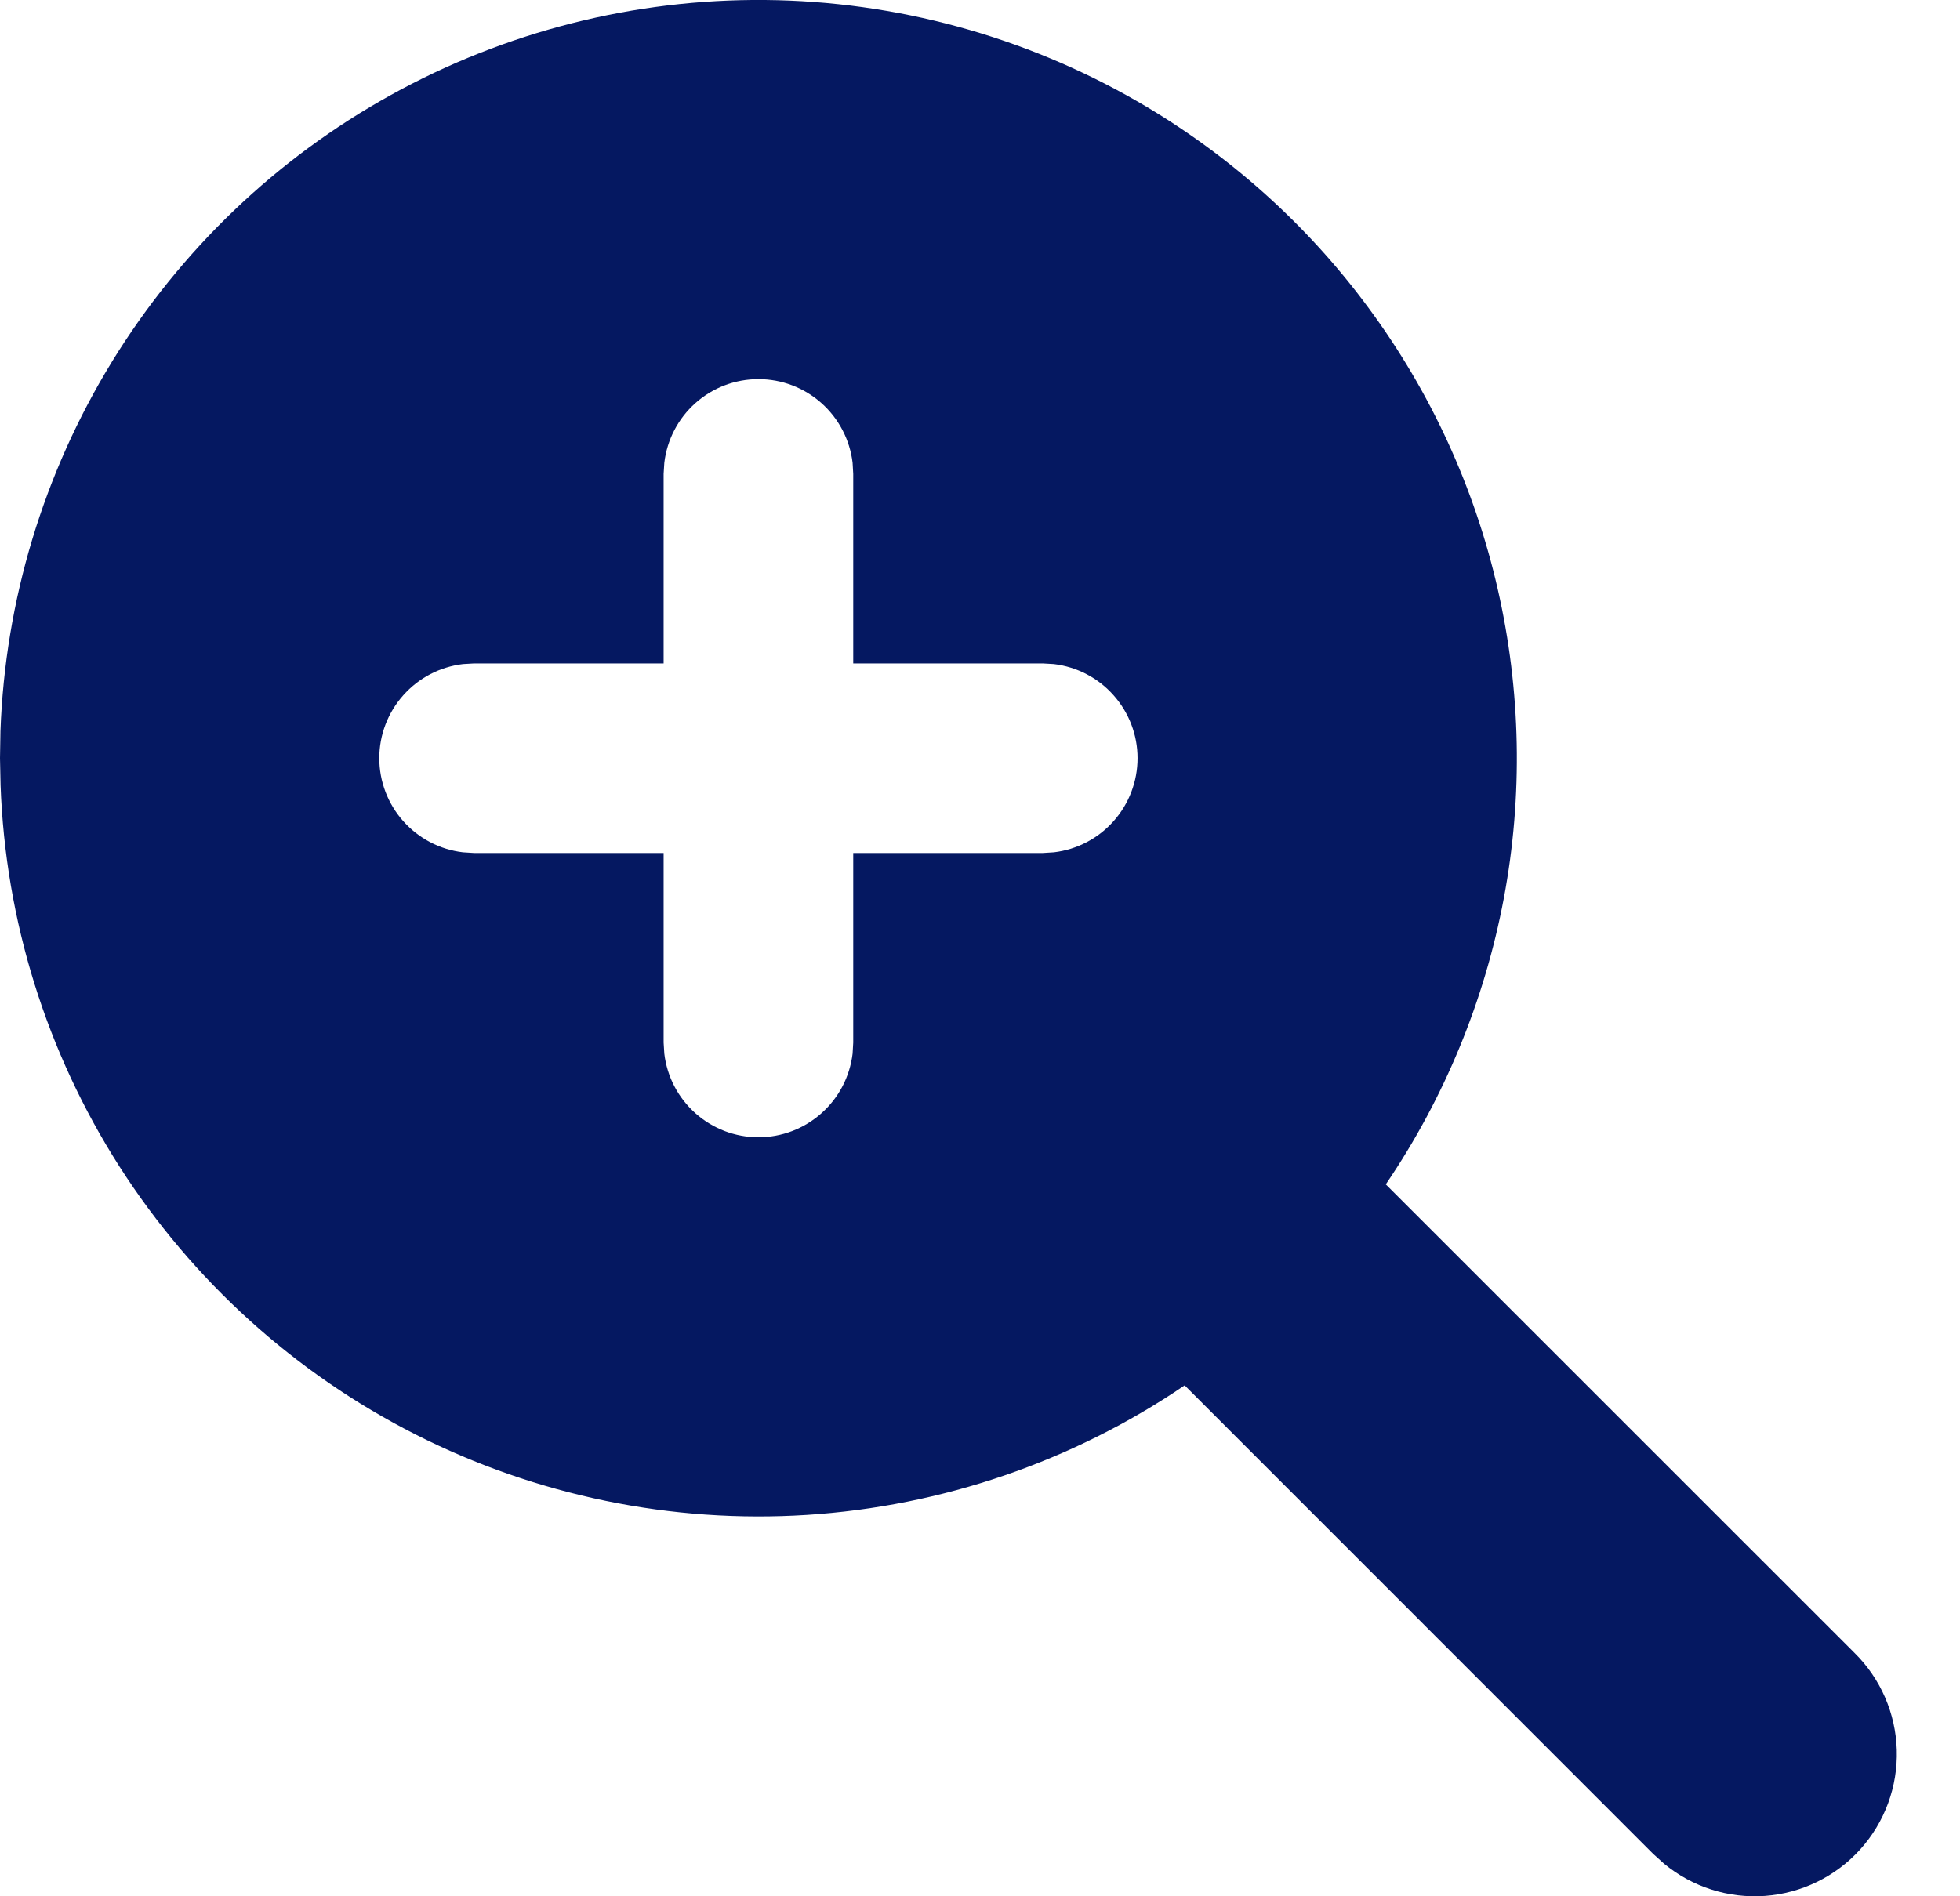 <svg width="31" height="30" viewBox="0 0 31 30" fill="none" xmlns="http://www.w3.org/2000/svg">
<path d="M17.994 1.607C19.422 2.432 20.665 3.542 21.644 4.869C22.624 6.195 23.32 7.709 23.688 9.317C24.056 10.925 24.089 12.591 23.785 14.211C23.48 15.832 22.844 17.373 21.918 18.737L29.331 26.149C29.744 26.555 29.983 27.106 30 27.685C30.017 28.264 29.81 28.828 29.422 29.258C29.034 29.688 28.494 29.952 27.916 29.994C27.339 30.036 26.767 29.854 26.32 29.485L26.149 29.331L18.737 21.917C16.964 23.122 14.9 23.829 12.761 23.966C10.622 24.102 8.485 23.663 6.573 22.694C4.661 21.724 3.044 20.26 1.889 18.454C0.735 16.648 0.086 14.565 0.009 12.423L0 11.995L0.007 11.568C0.081 9.5 0.689 7.486 1.771 5.722C2.853 3.958 4.374 2.504 6.184 1.502C7.994 0.499 10.033 -0.018 12.102 0C14.172 0.019 16.201 0.572 17.994 1.607ZM11.996 5.998C11.628 5.998 11.274 6.132 10.999 6.377C10.725 6.621 10.55 6.957 10.507 7.322L10.496 7.497V10.496H7.497L7.322 10.506C6.957 10.55 6.622 10.725 6.378 11C6.134 11.274 5.999 11.628 5.999 11.995C5.999 12.362 6.134 12.717 6.378 12.991C6.622 13.265 6.957 13.441 7.322 13.484L7.497 13.495H10.496V16.494L10.507 16.669C10.55 17.034 10.726 17.369 11 17.613C11.274 17.857 11.629 17.992 11.996 17.992C12.363 17.992 12.717 17.857 12.991 17.613C13.266 17.369 13.441 17.034 13.485 16.669L13.495 16.494V13.495H16.494L16.669 13.484C17.034 13.441 17.37 13.265 17.613 12.991C17.857 12.717 17.992 12.362 17.992 11.995C17.992 11.628 17.857 11.274 17.613 11C17.37 10.725 17.034 10.55 16.669 10.506L16.494 10.496H13.495V7.497L13.485 7.322C13.442 6.957 13.266 6.621 12.992 6.377C12.717 6.132 12.363 5.998 11.996 5.998Z" fill="#051861"/>
</svg>

